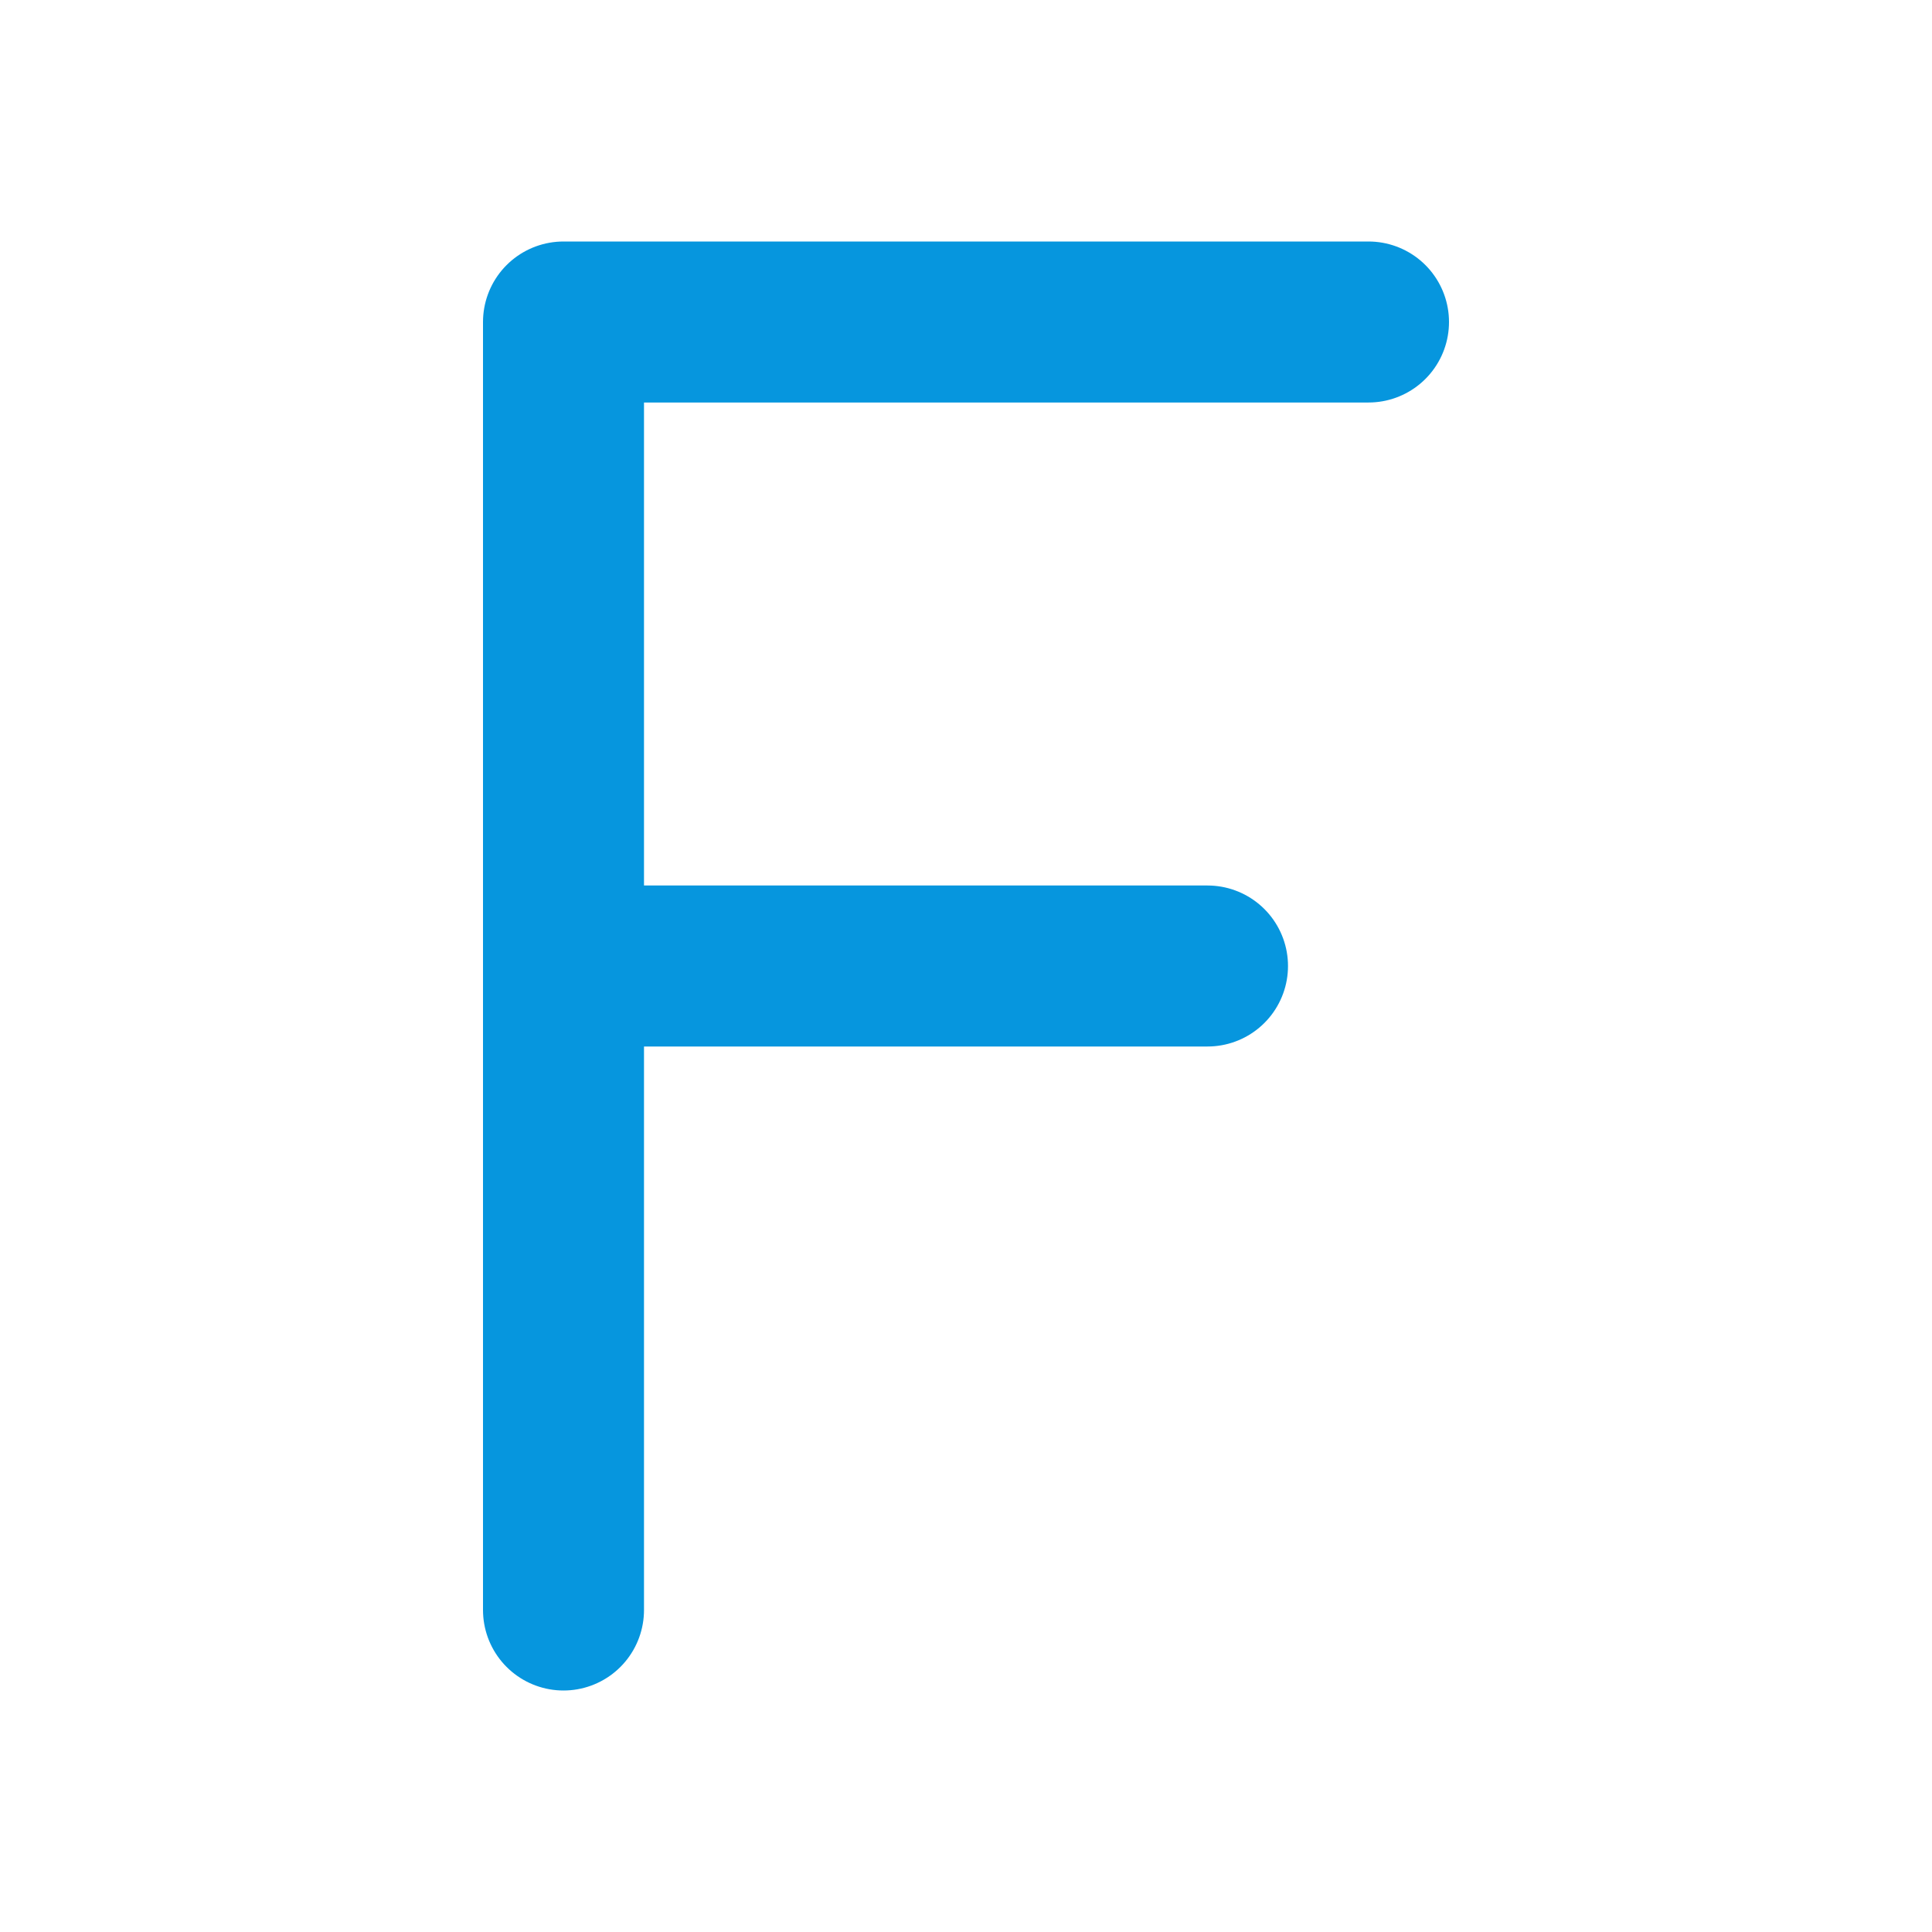 <svg xmlns="http://www.w3.org/2000/svg" class="icon icon-tabler icon-tabler-letter-f" width="24" height="24" stroke-width="2" stroke="currentColor" fill="none" stroke-linecap="round" stroke-linejoin="round"  style="stroke: rgb(6, 150, 222);"><path d="M0 0h24v24H0z" stroke="none"/><path d="M17 4H7v16M7 12h8"/></svg>